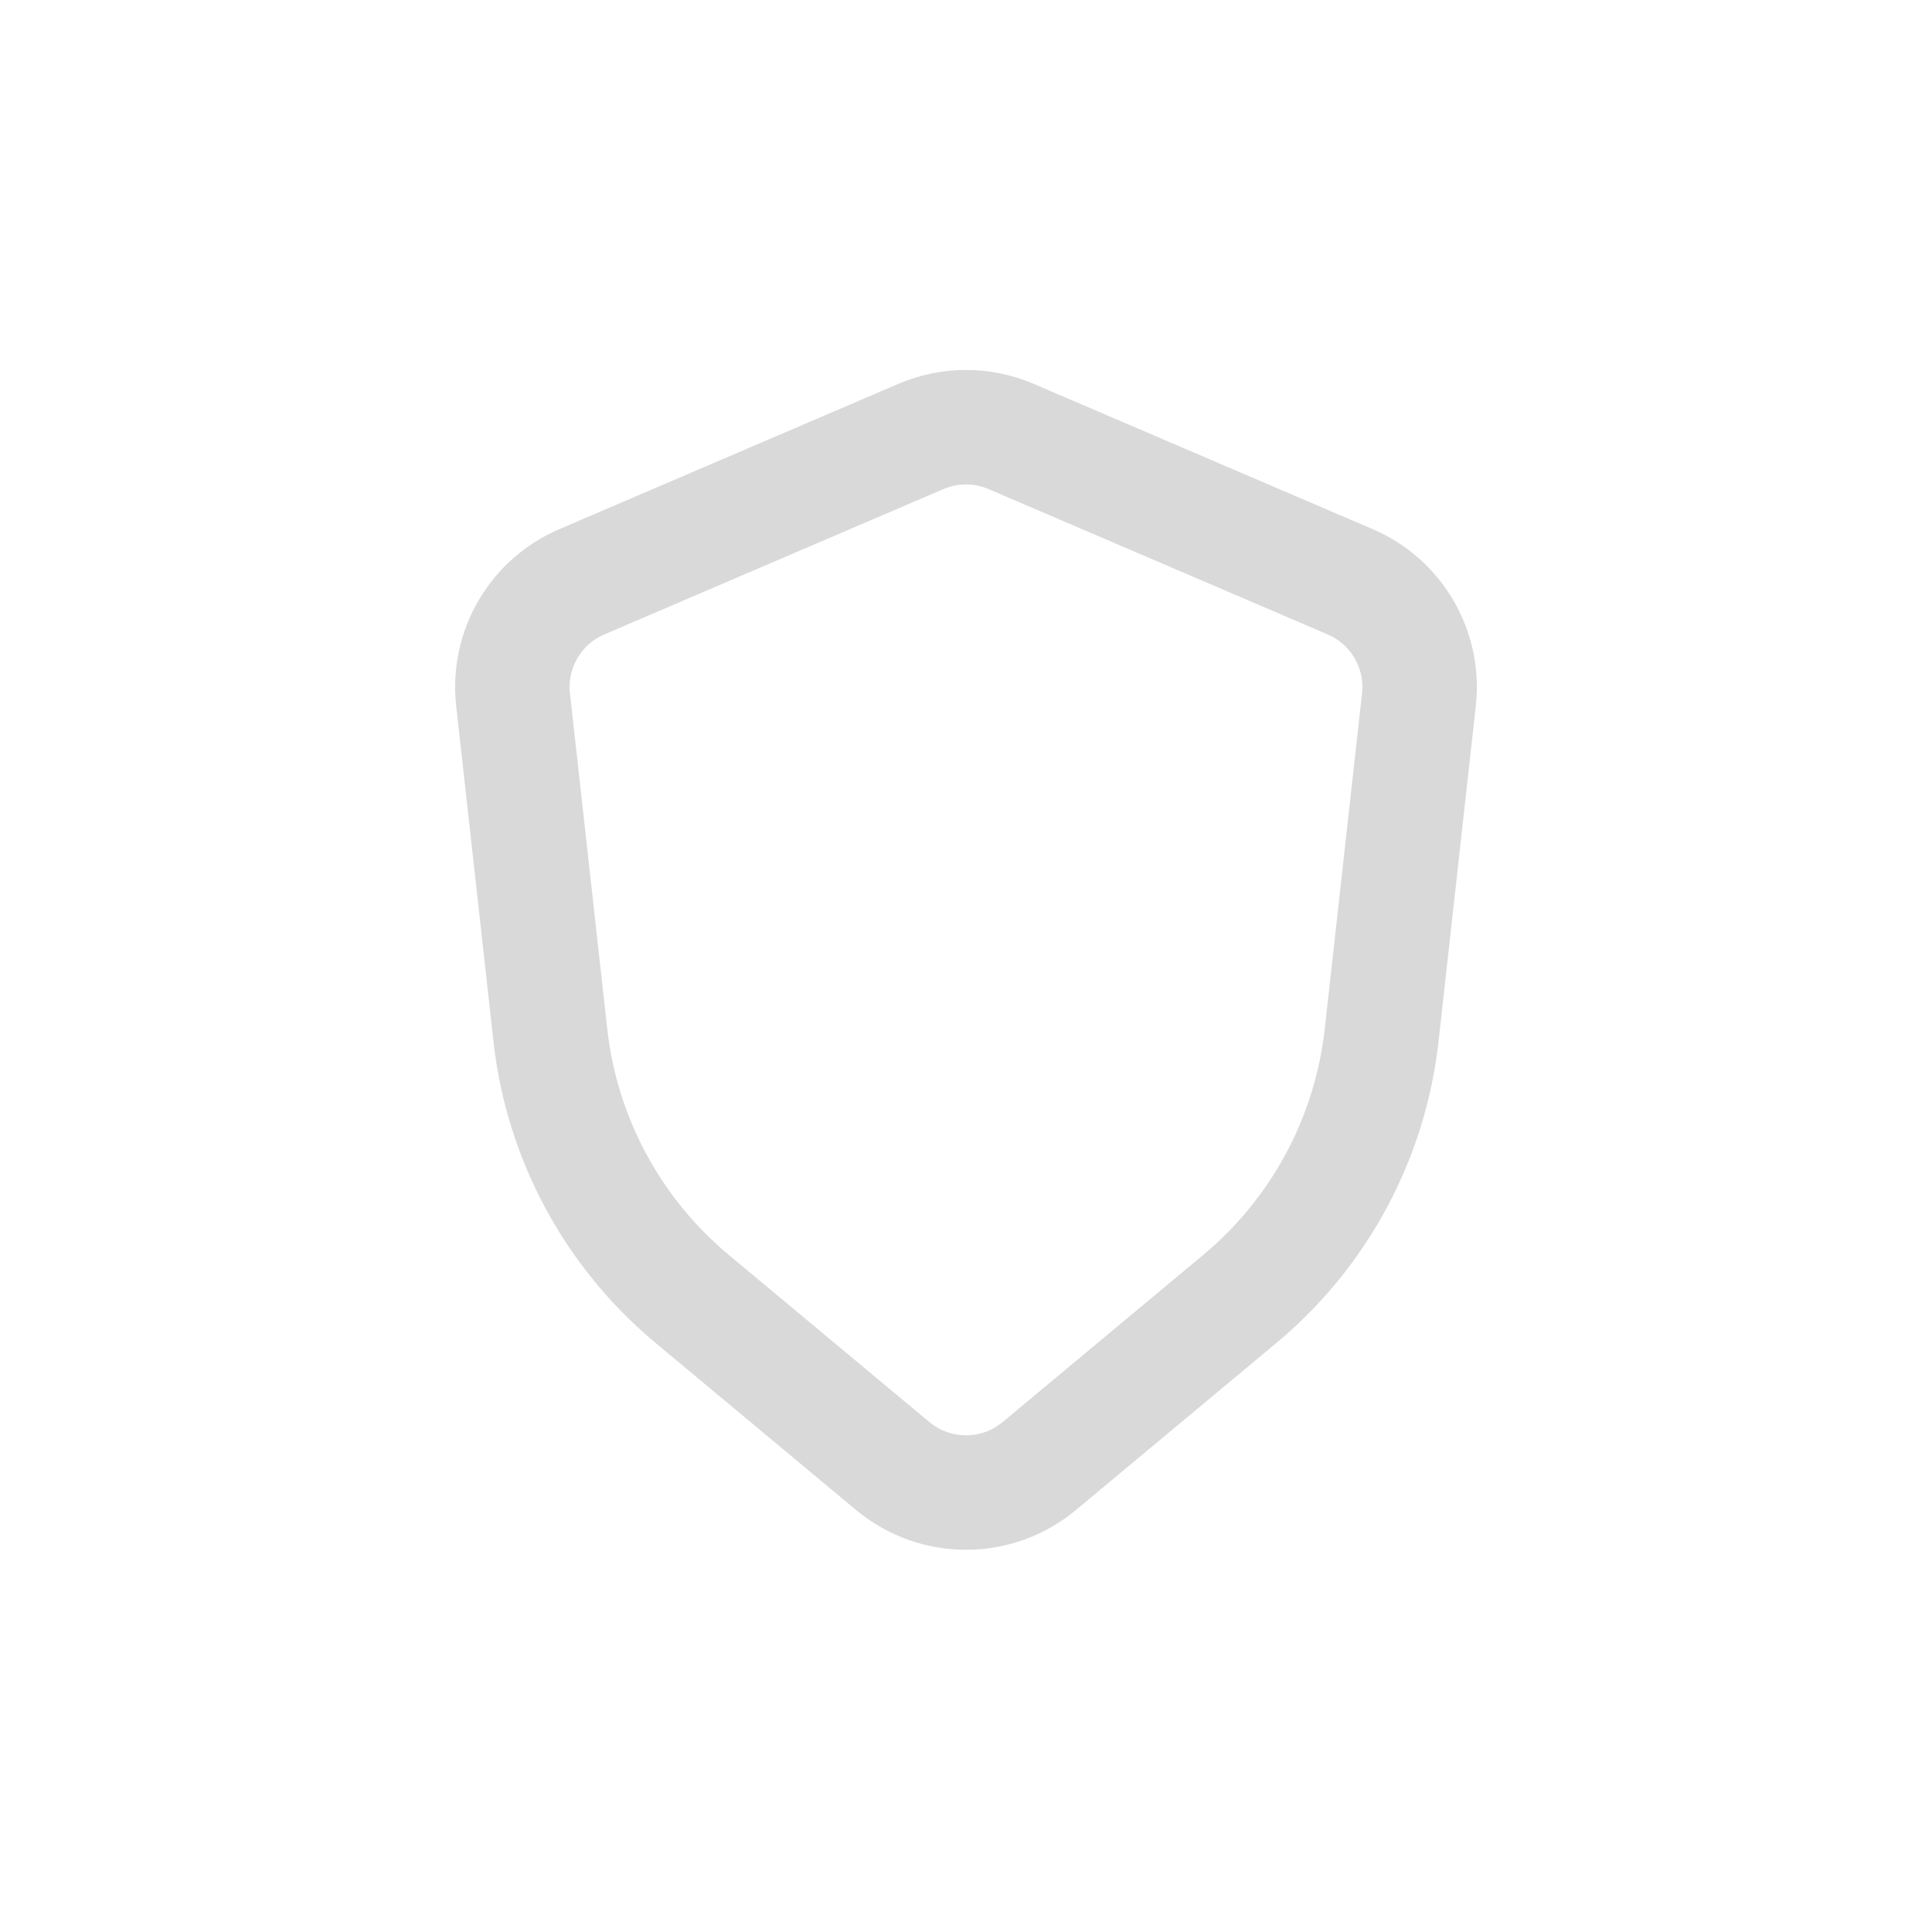 <svg width="270" height="270" viewBox="0 0 270 270" fill="none" xmlns="http://www.w3.org/2000/svg">
<path d="M188.696 81.309L141.303 60.997C137.278 59.273 132.722 59.273 128.697 60.997L81.304 81.309C74.825 84.086 70.926 90.776 71.704 97.782L76.915 144.679C78.513 159.055 85.61 172.256 96.722 181.516L124.757 204.878C130.691 209.822 139.309 209.822 145.243 204.878L173.278 181.516C184.39 172.256 191.488 159.055 193.085 144.679L198.296 97.782C199.074 90.776 195.176 84.086 188.696 81.309Z" stroke="#D9D9D9" stroke-width="16" stroke-linecap="round"/>
</svg>
